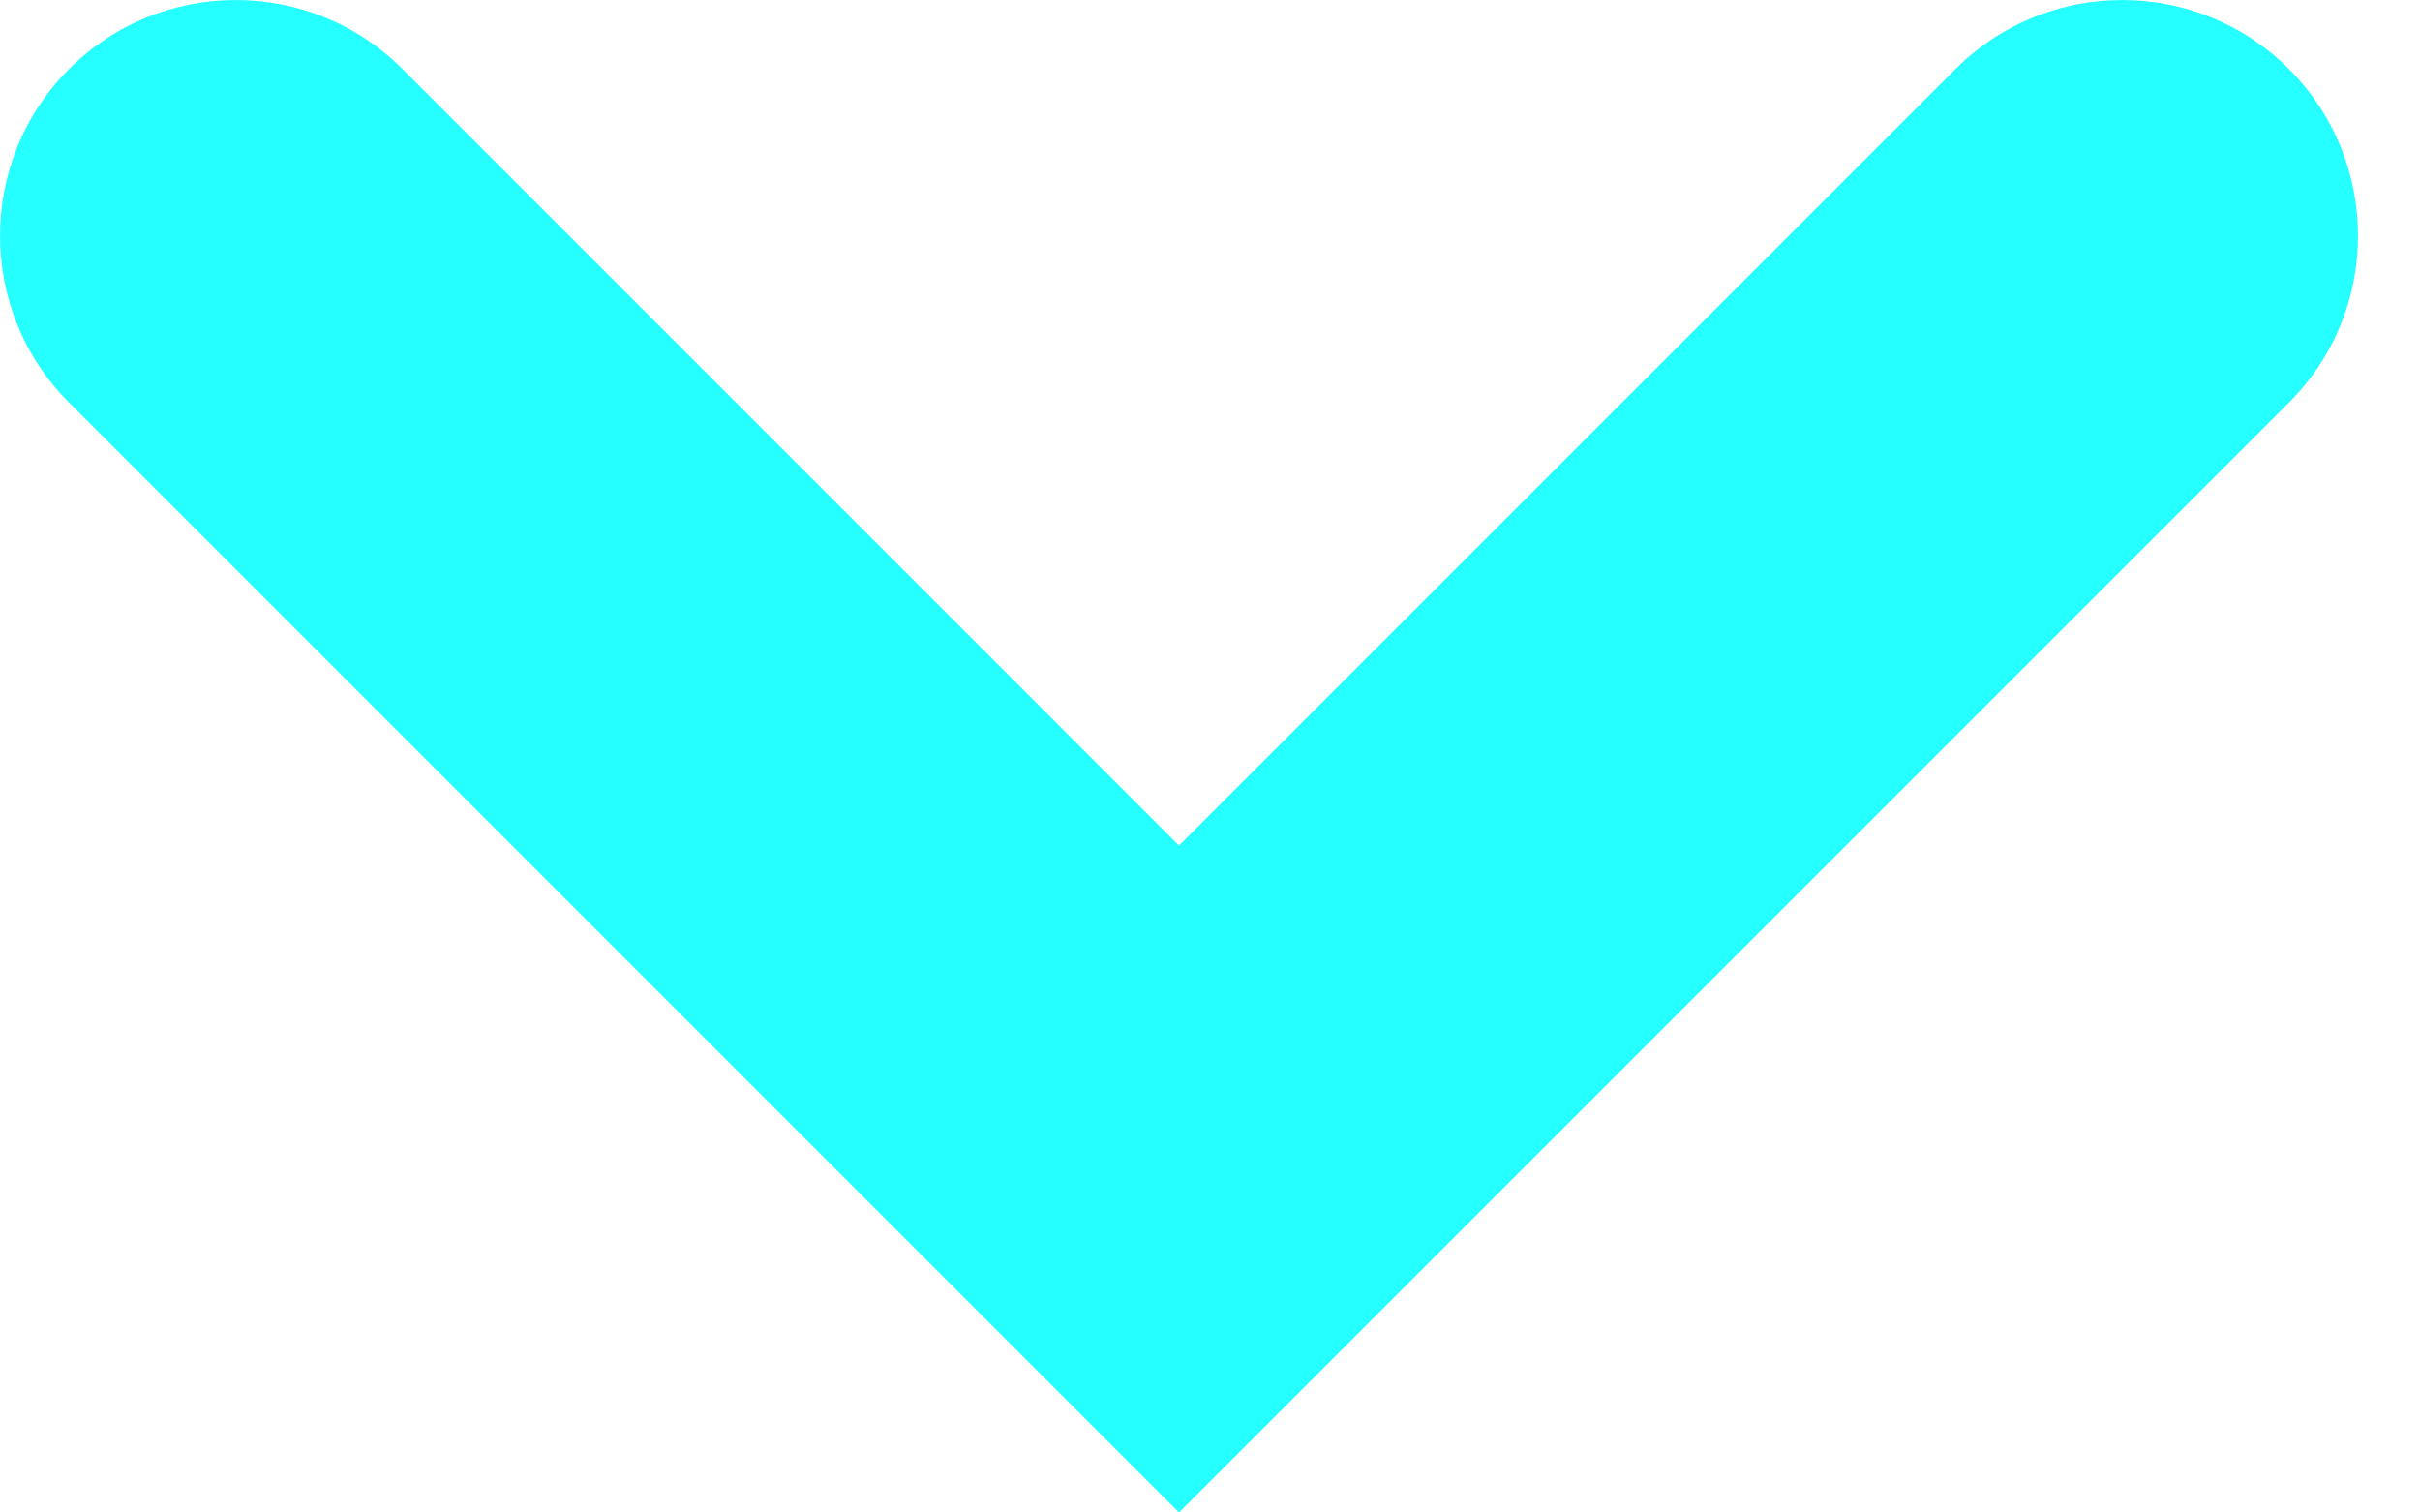 <svg width="32" height="20" viewBox="0 0 32 20" fill="none" xmlns="http://www.w3.org/2000/svg">
<path fill-rule="evenodd" clip-rule="evenodd" d="M0.913 0.913C2.131 -0.304 4.105 -0.304 5.323 0.913L15.59 11.181L25.858 0.913C27.076 -0.304 29.05 -0.304 30.267 0.913C31.485 2.131 31.485 4.105 30.267 5.323L15.59 20L0.913 5.323C-0.304 4.105 -0.304 2.131 0.913 0.913Z" fill="#25FFFF"/>
</svg>

